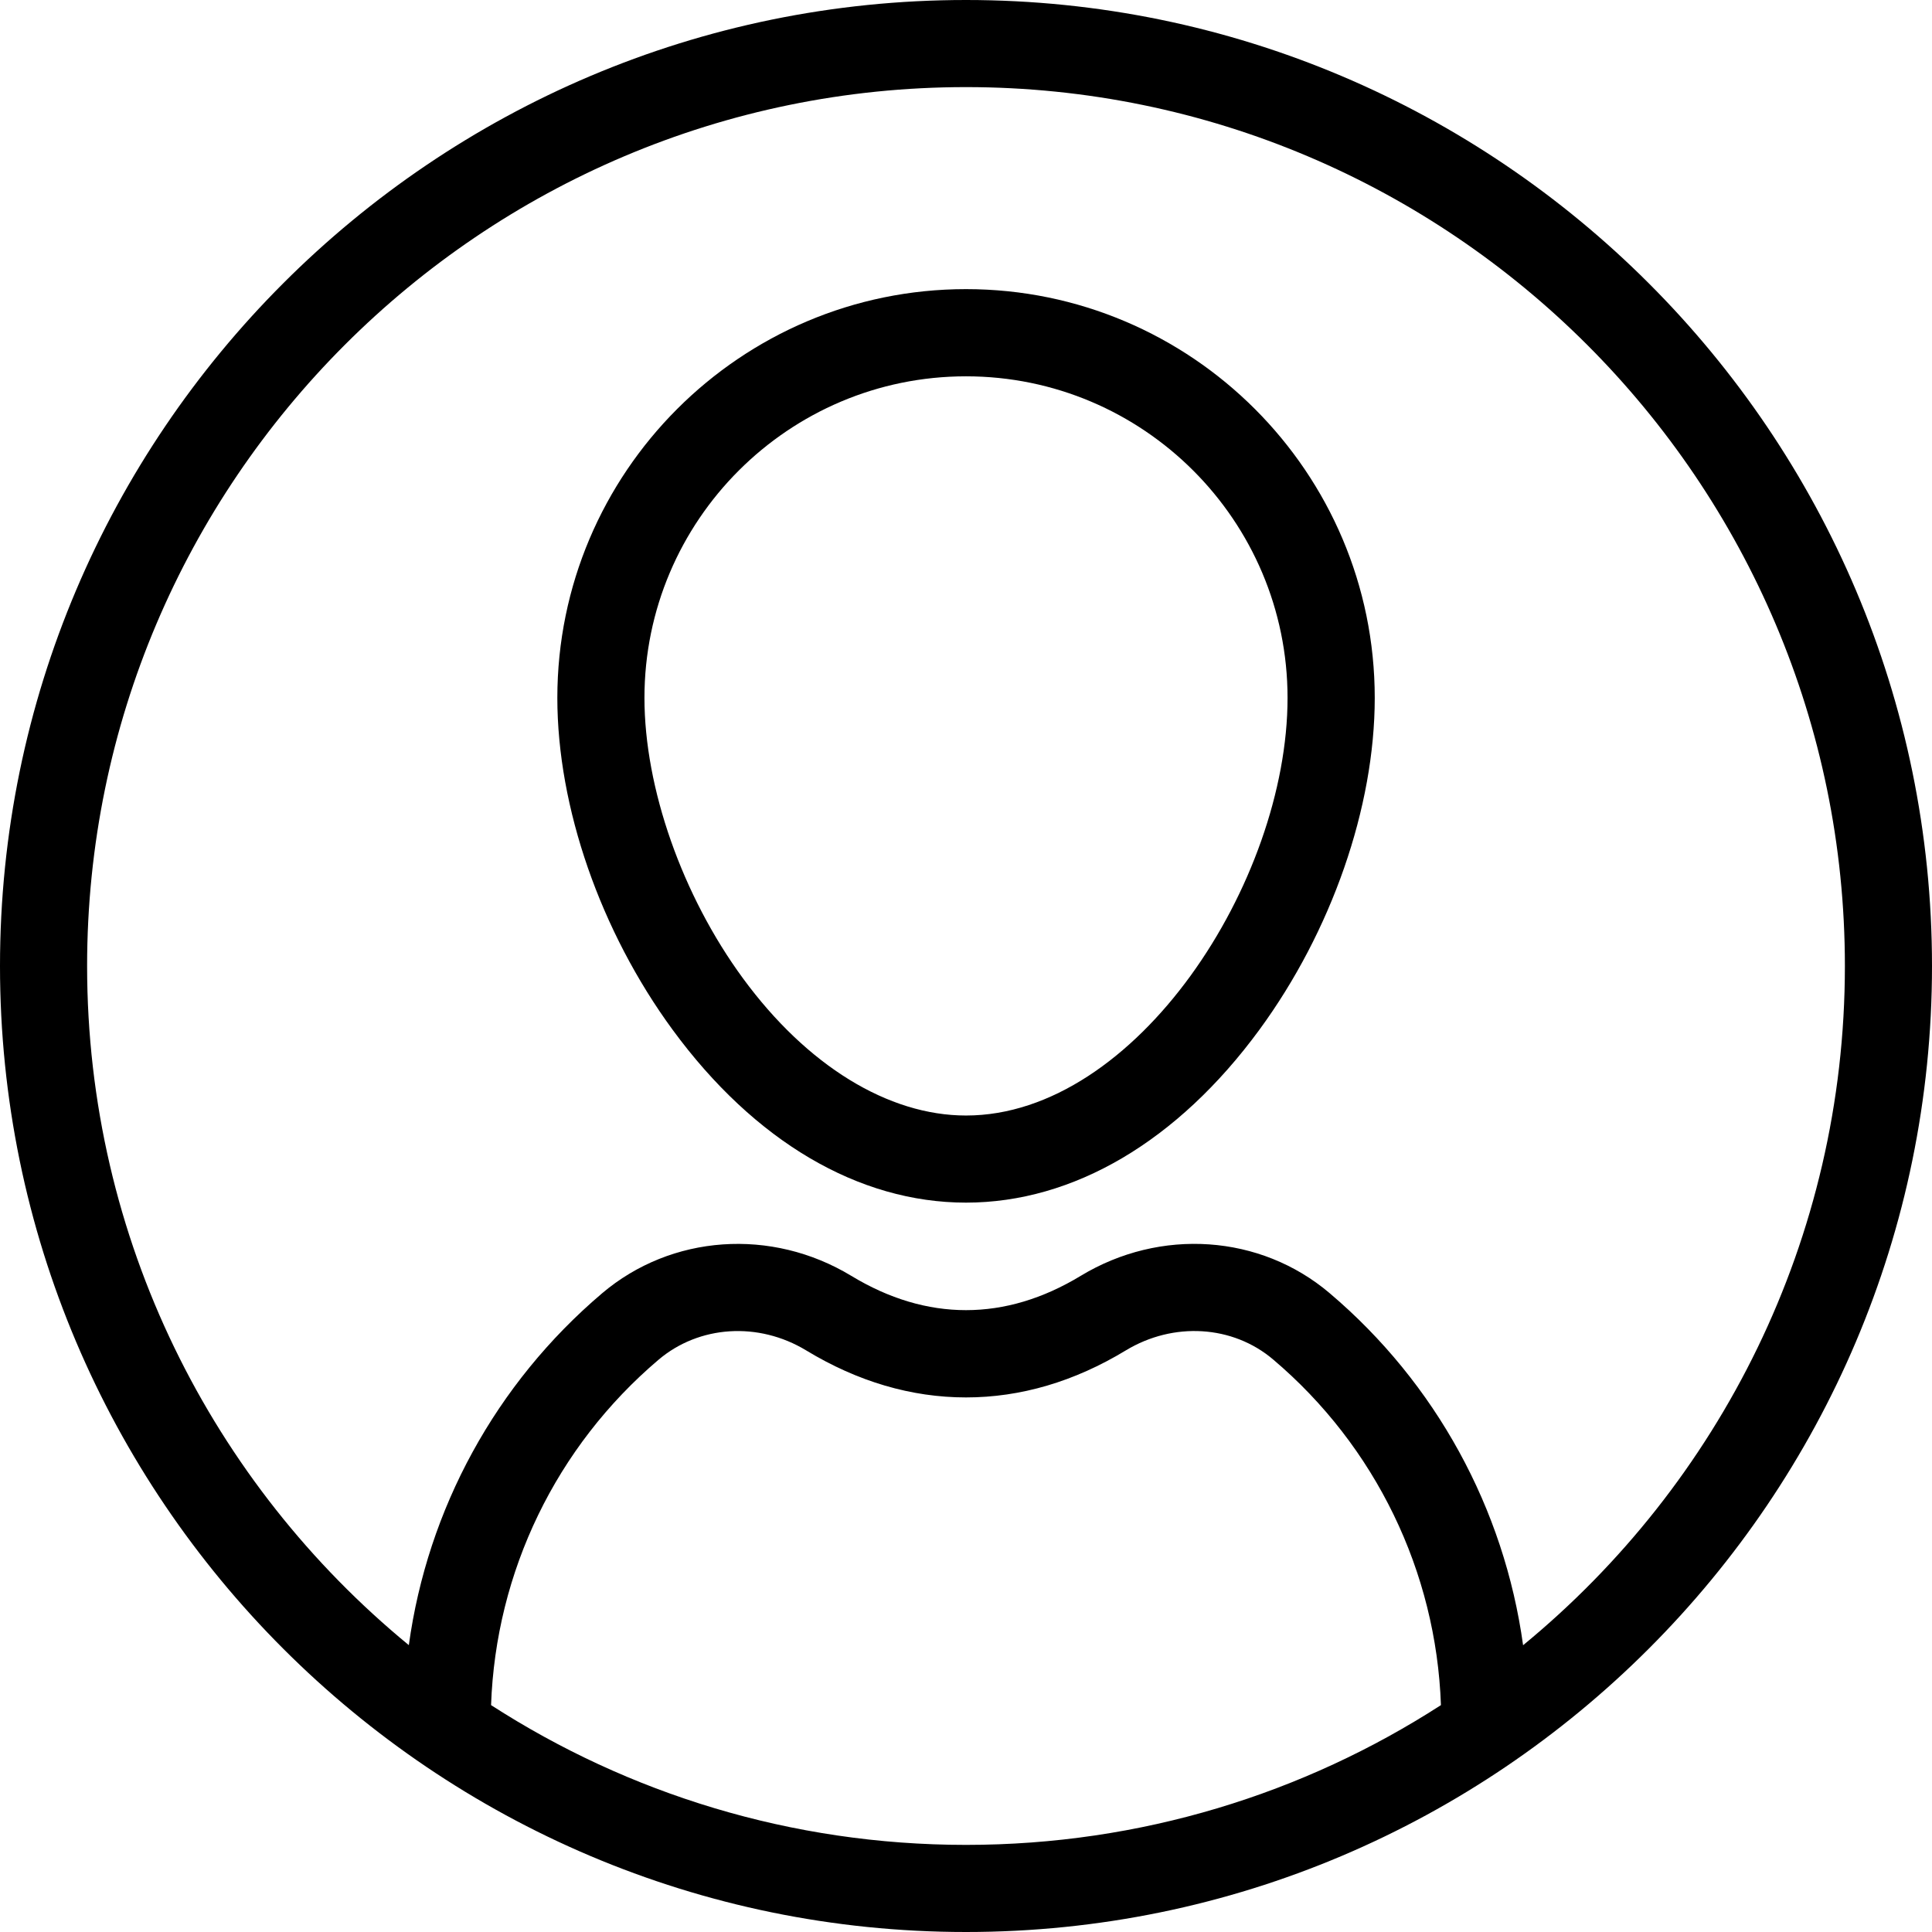 <svg width="23" height="23" viewBox="0 0 23 23" fill="none" xmlns="http://www.w3.org/2000/svg">
<path d="M11.5 3.442C8.817 3.442 6.635 5.625 6.635 8.308C6.635 9.61 7.148 11.087 8.008 12.26C8.981 13.587 10.221 14.317 11.5 14.317C12.779 14.317 14.019 13.587 14.992 12.26C15.852 11.087 16.366 9.61 16.366 8.308C16.366 5.625 14.183 3.442 11.5 3.442ZM11.5 13.28C10.573 13.28 9.606 12.685 8.845 11.647C8.121 10.66 7.672 9.381 7.672 8.308C7.672 6.197 9.389 4.48 11.5 4.48C13.611 4.48 15.328 6.197 15.328 8.308C15.328 10.499 13.526 13.28 11.5 13.28Z" fill="black"/>
<path d="M11.5 0C5.159 0 0 5.159 0 11.5C0 17.841 5.159 23 11.5 23C17.841 23 23 17.841 23 11.5C23 5.159 17.841 0 11.5 0ZM11.5 21.963C9.418 21.963 7.477 21.351 5.846 20.299C5.902 18.711 6.621 17.222 7.839 16.188C8.323 15.777 9.029 15.732 9.597 16.076C10.21 16.448 10.851 16.636 11.5 16.636C12.15 16.636 12.79 16.448 13.403 16.076C13.97 15.733 14.675 15.776 15.156 16.184C16.375 17.216 17.098 18.71 17.154 20.299C15.523 21.352 13.581 21.963 11.5 21.963ZM18.132 19.586C17.908 17.962 17.094 16.466 15.827 15.393C15.004 14.696 13.814 14.614 12.865 15.189C11.968 15.733 11.032 15.733 10.135 15.189C9.184 14.613 7.992 14.697 7.167 15.397C5.901 16.472 5.09 17.964 4.867 19.585C2.53 17.665 1.037 14.754 1.037 11.5C1.037 5.731 5.731 1.037 11.5 1.037C17.269 1.037 21.963 5.731 21.963 11.5C21.963 14.754 20.469 17.666 18.132 19.586Z" fill="black"/>
</svg>
